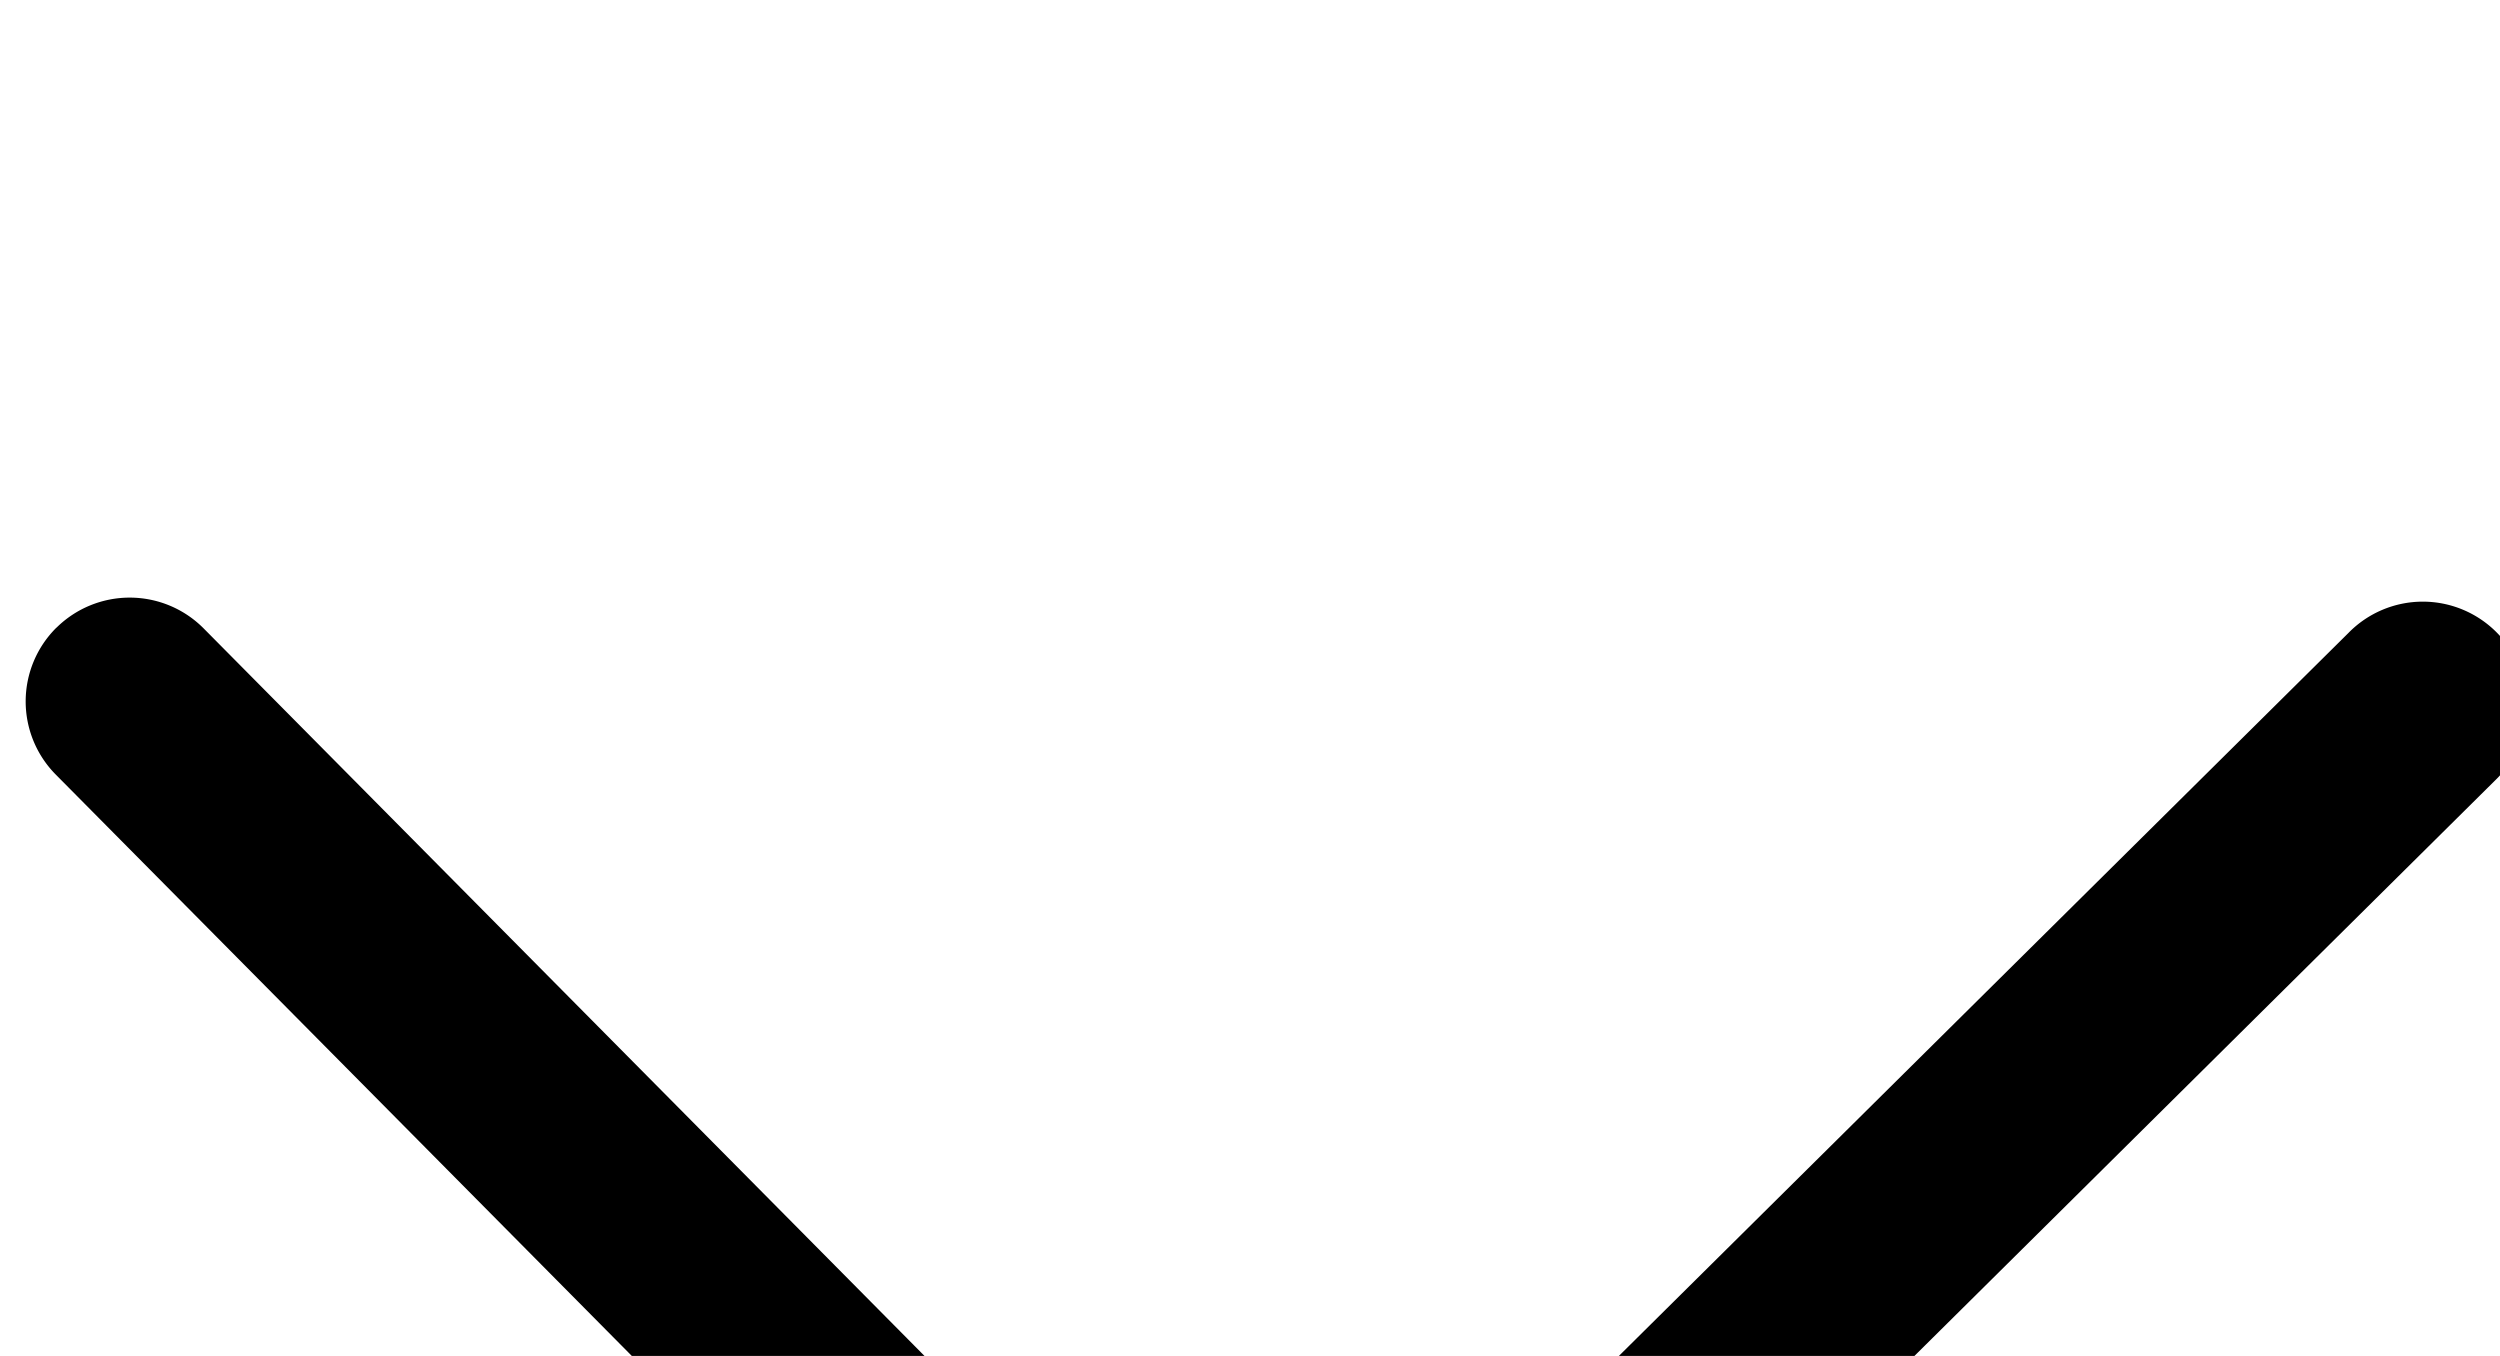 <svg xmlns="http://www.w3.org/2000/svg"
     viewBox="0 0 979.95 531.49">
    <path d="M22.14,246a40.74,40.74,0,0,0-.3,57.6l445.9,450a40.68,40.68,0,0,0,57.6.3c.2-.1.2-.3.4-.5.7-.6,1.6-.8,2.3-1.5L977.94,306a40.77,40.77,0,1,0-57.4-57.9l-423.3,419.5L79.74,246.24a40.83,40.83,0,0,0-57.6-.2Z"></path>
</svg>